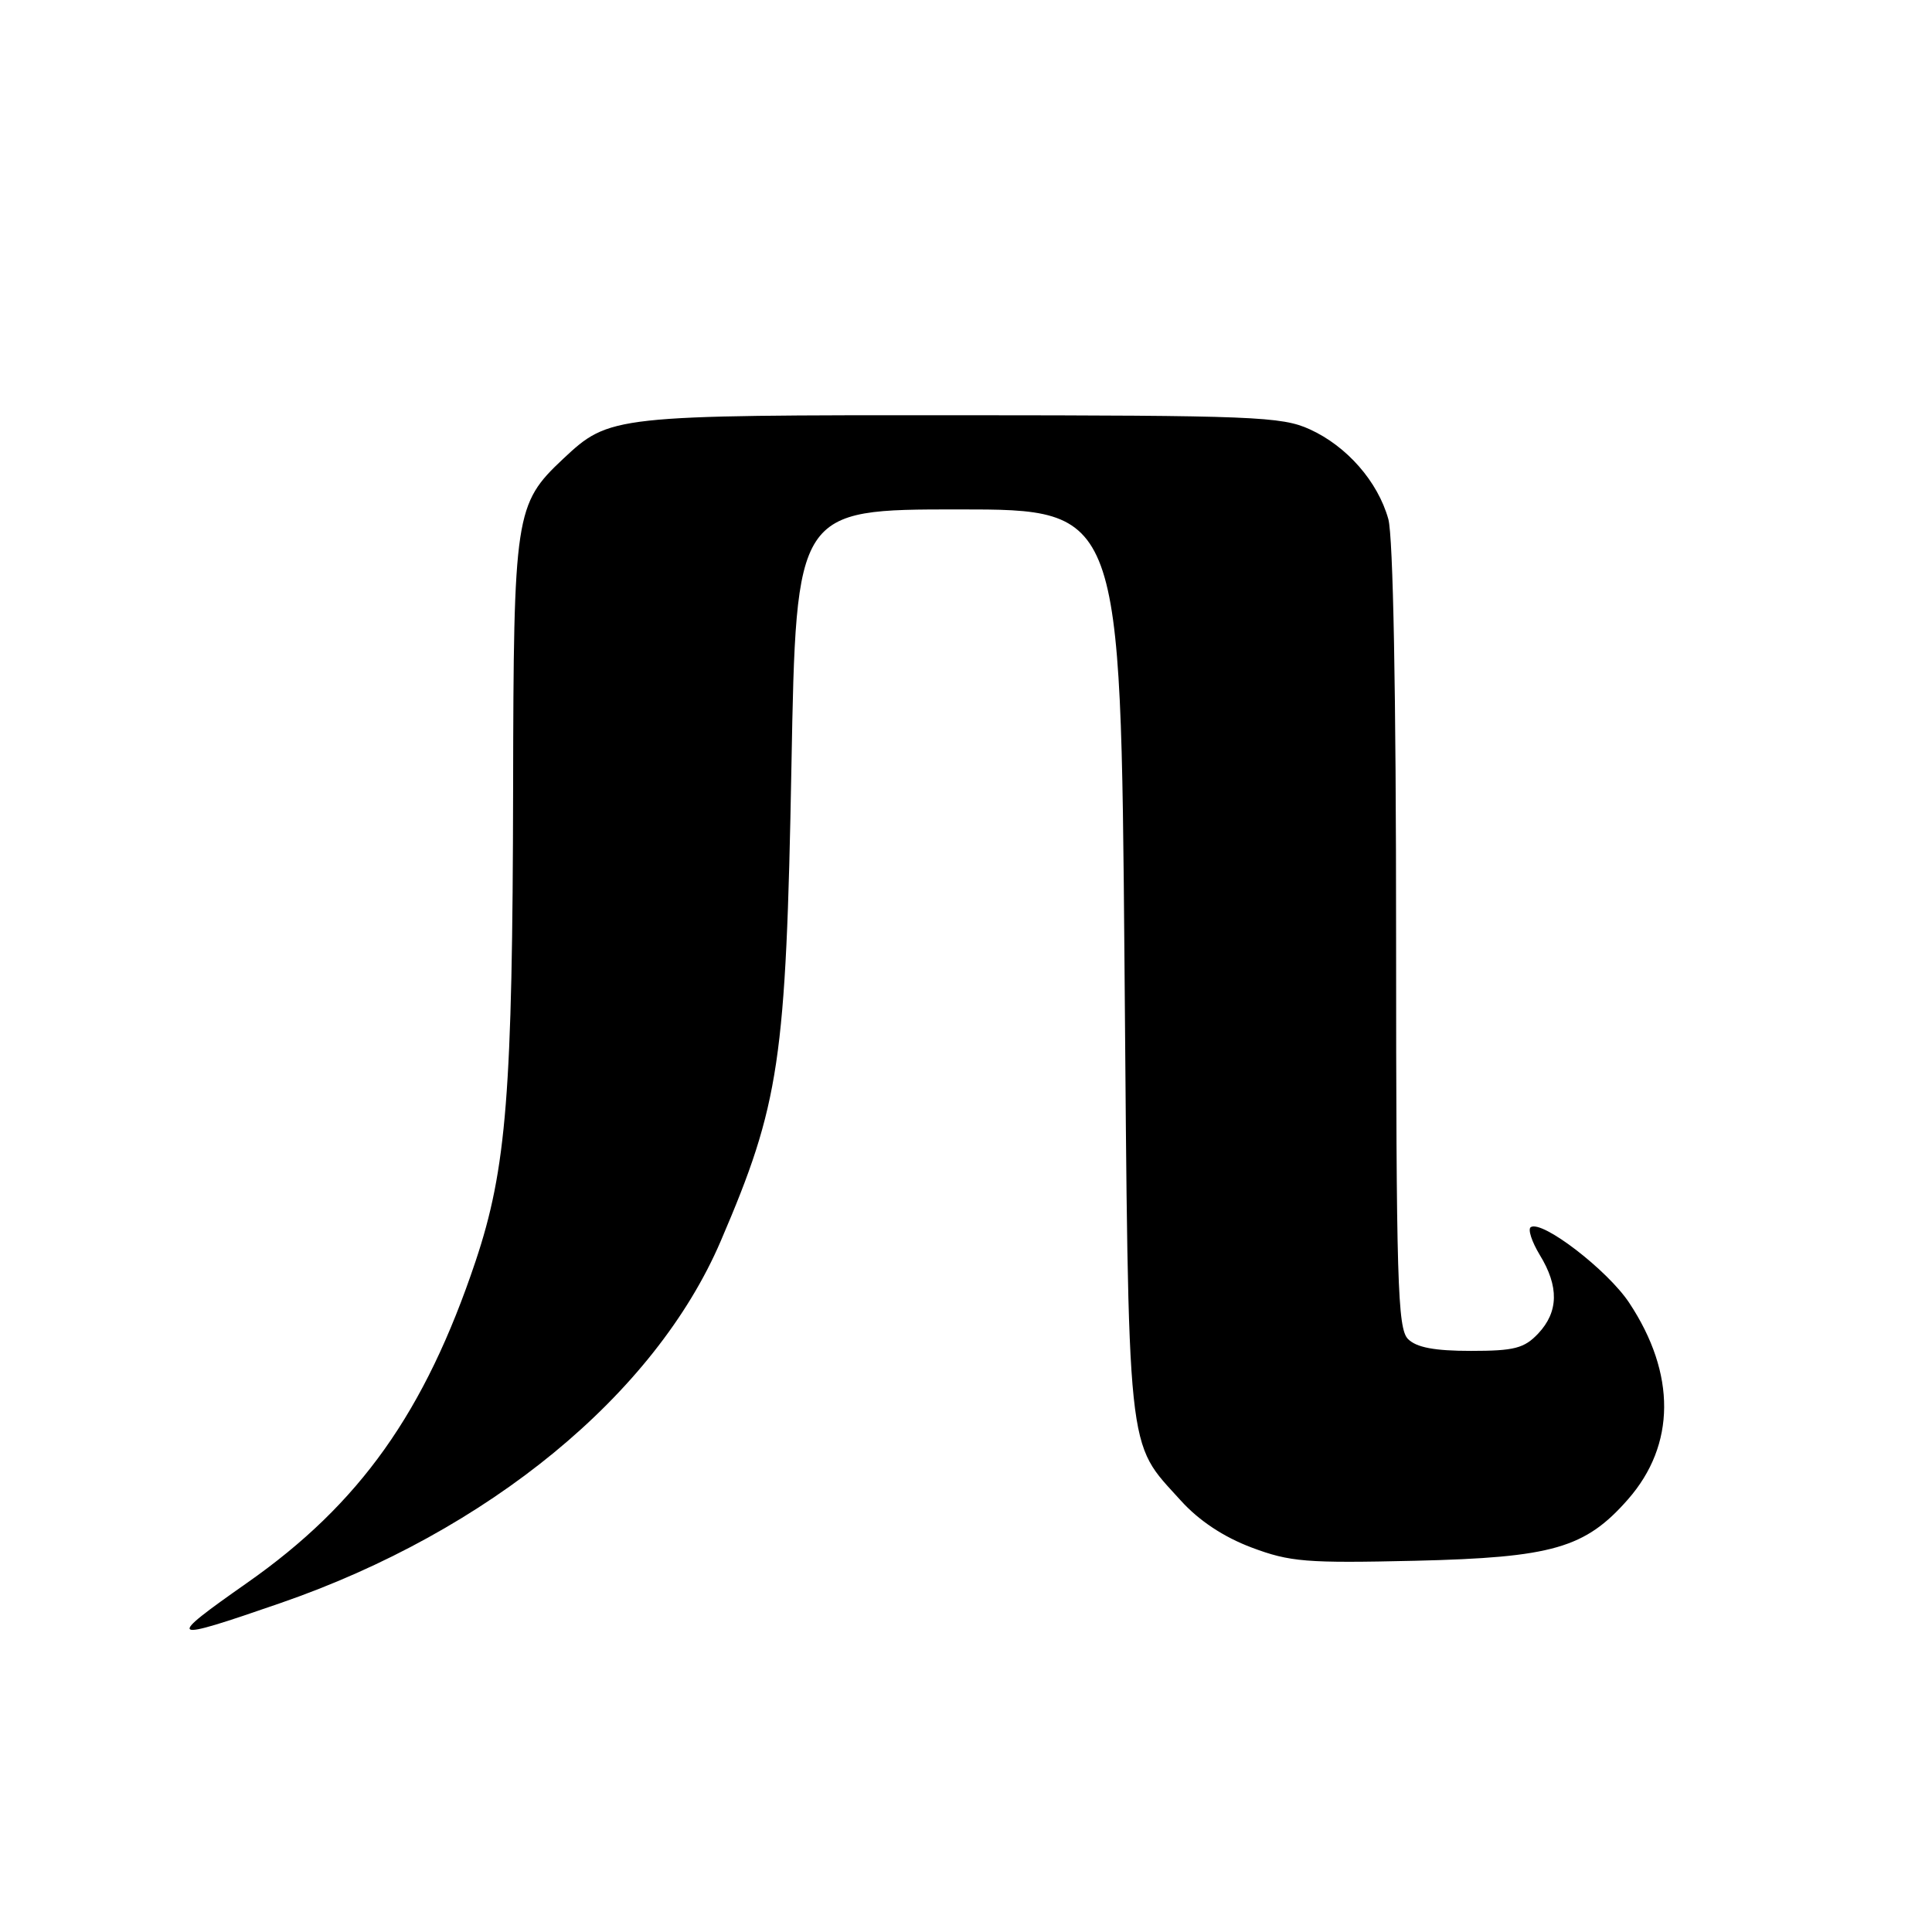 <?xml version="1.0" encoding="UTF-8" standalone="no"?>
<!DOCTYPE svg PUBLIC "-//W3C//DTD SVG 1.1//EN" "http://www.w3.org/Graphics/SVG/1.1/DTD/svg11.dtd" >
<svg xmlns="http://www.w3.org/2000/svg" xmlns:xlink="http://www.w3.org/1999/xlink" version="1.1" viewBox="0 0 256 256">
 <g >
 <path fill="currentColor"
d=" M 37.15 212.42 C 64.74 202.89 86.79 184.76 95.50 164.45 C 103.31 146.25 104.15 140.60 104.87 101.50 C 105.50 67.50 105.50 67.50 127.00 67.50 C 148.50 67.50 148.50 67.50 149.00 127.50 C 149.56 194.16 149.20 190.79 156.48 198.85 C 158.88 201.50 162.12 203.65 165.83 205.05 C 170.94 206.97 173.07 207.14 187.50 206.81 C 205.71 206.38 210.04 205.14 215.71 198.68 C 222.05 191.46 222.11 182.04 215.88 172.63 C 213.02 168.31 204.37 161.65 202.84 162.60 C 202.42 162.86 202.96 164.52 204.03 166.29 C 206.59 170.47 206.52 173.82 203.83 176.69 C 201.97 178.66 200.66 179.00 194.90 179.00 C 190.09 179.00 187.69 178.55 186.57 177.43 C 185.18 176.04 185.00 169.82 184.99 124.18 C 184.99 91.72 184.60 71.12 183.96 68.78 C 182.57 63.81 178.47 59.12 173.54 56.88 C 169.83 55.19 166.08 55.04 127.22 55.02 C 81.14 55.00 80.77 55.04 74.62 60.80 C 68.25 66.78 68.05 68.10 67.99 104.50 C 67.92 144.77 67.12 154.87 63.01 167.14 C 56.31 187.12 47.68 199.27 32.75 209.73 C 21.79 217.42 22.12 217.62 37.15 212.42 Z "/>
</g>
</svg>